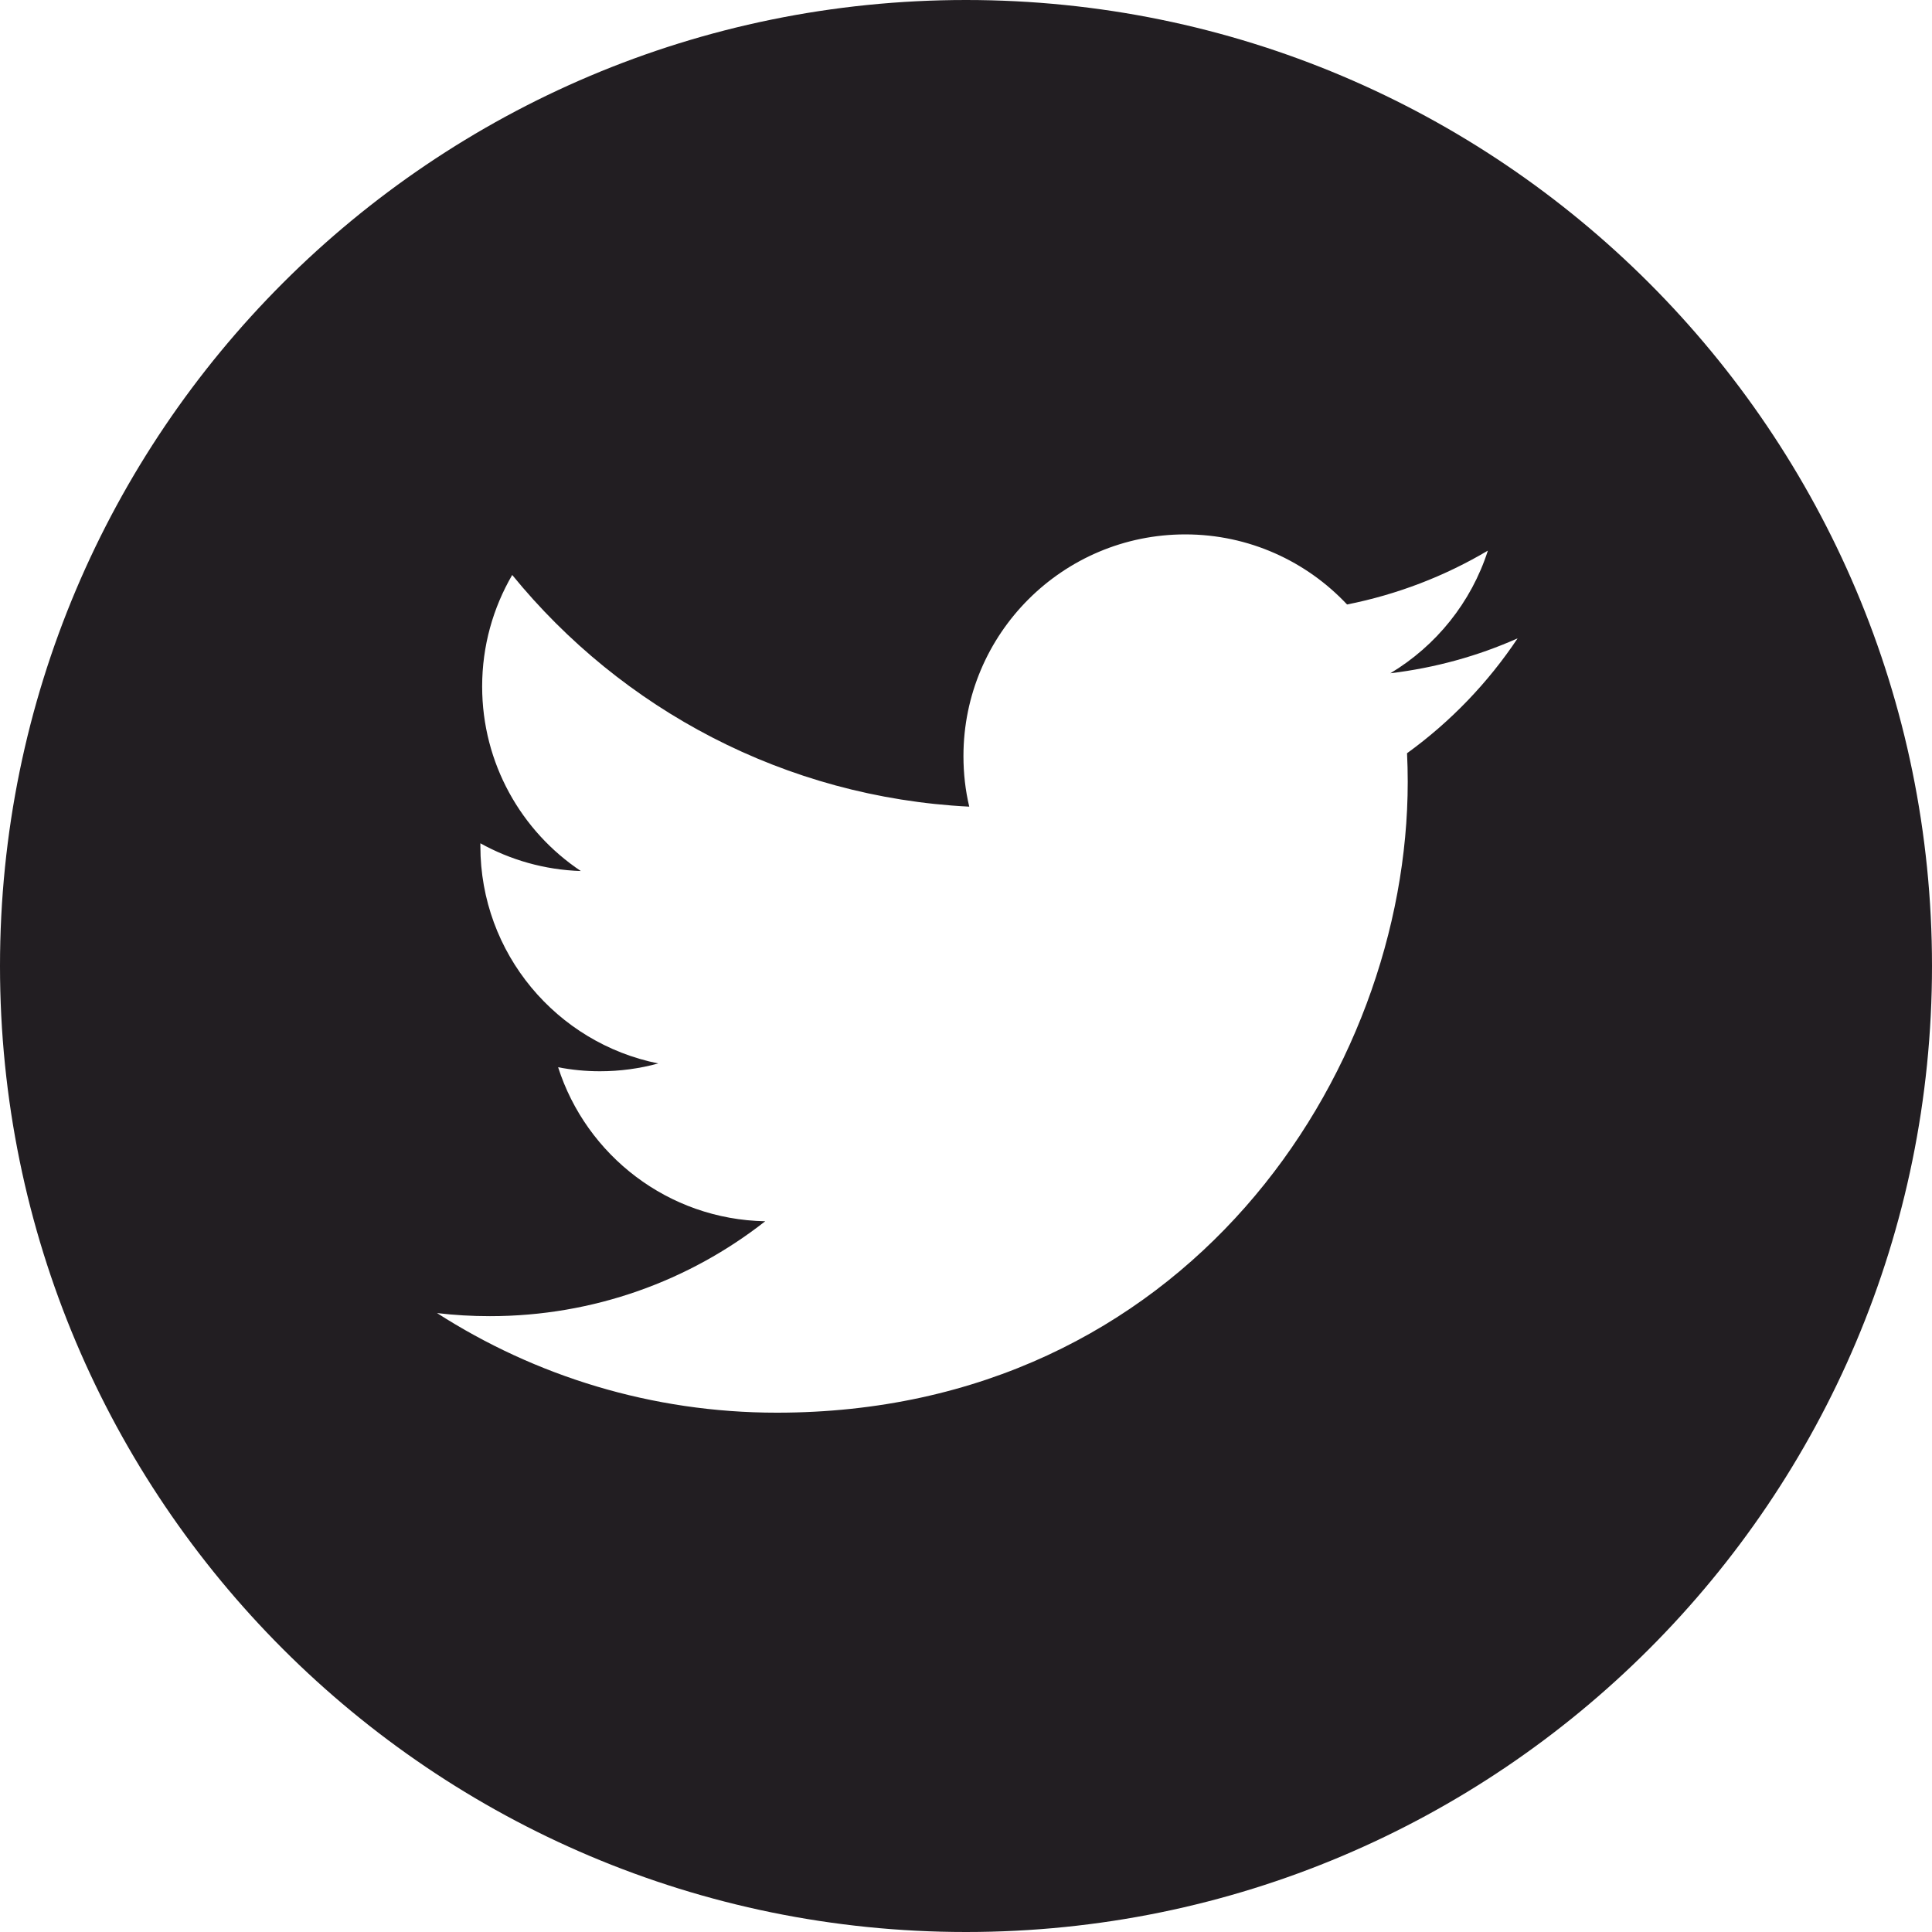 <svg xmlns="http://www.w3.org/2000/svg" width="25" height="25" viewBox="0 0 25 25">
    <g fill="none" fill-rule="evenodd">
        <g fill="#221E22" fill-rule="nonzero">
            <g>
                <g>
                    <path d="M12.5 0C5.597 0 0 5.597 0 12.5S5.597 25 12.5 25 25 19.403 25 12.5 19.403 0 12.5 0zm5.707 9.746c.006.123.009.247.009.371 0 3.791-2.886 8.163-8.164 8.163-1.62 0-3.128-.475-4.397-1.289.224.027.453.04.684.04 1.344 0 2.581-.458 3.563-1.228-1.256-.023-2.315-.853-2.68-1.993.175.034.355.052.54.052.261 0 .515-.035.756-.101-1.313-.263-2.302-1.423-2.302-2.812v-.037c.387.215.83.344 1.3.359-.77-.514-1.277-1.393-1.277-2.388 0-.526.142-1.019.389-1.443 1.415 1.736 3.529 2.878 5.914 2.998-.05-.21-.075-.429-.075-.654 0-1.584 1.285-2.869 2.87-2.869.825 0 1.57.349 2.094.907.653-.13 1.267-.368 1.822-.697-.215.67-.67 1.232-1.262 1.587.58-.07 1.133-.223 1.647-.452-.384.576-.87 1.081-1.43 1.486z" transform="translate(-487 -4846) translate(0 4762) translate(487 84)"/>
                </g>
            </g>
        </g>
    </g>
</svg>
